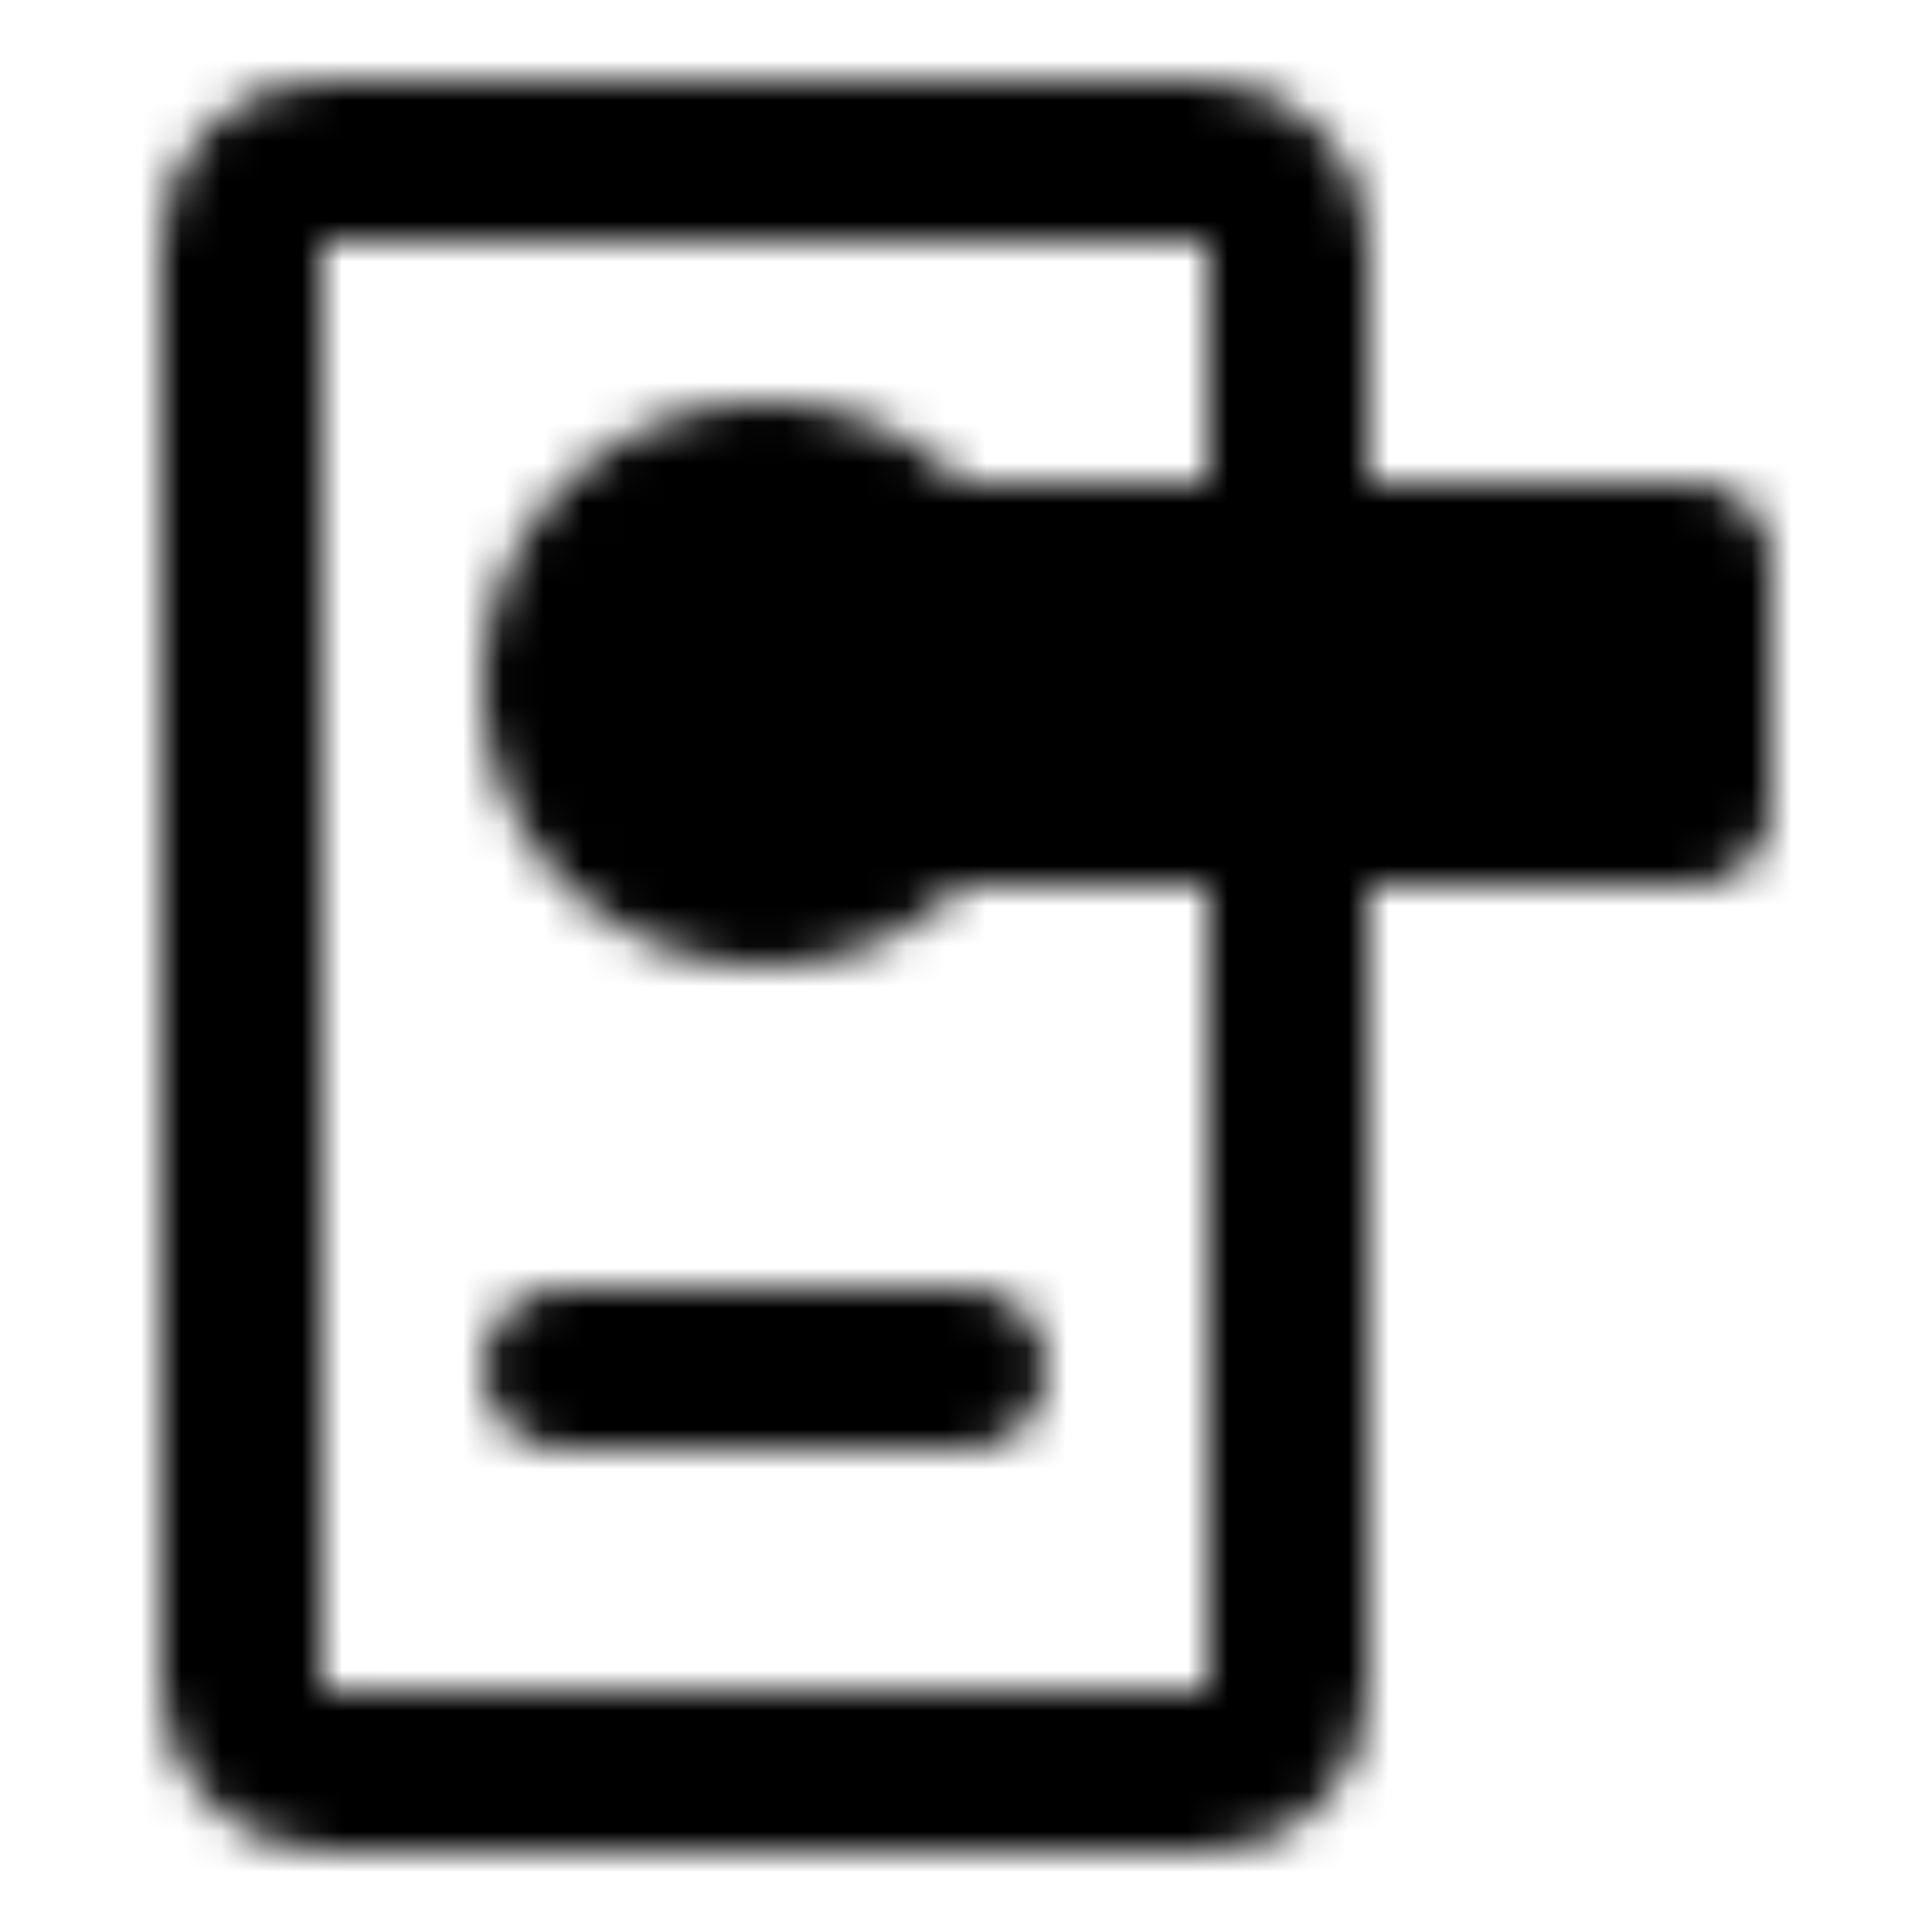 <svg xmlns="http://www.w3.org/2000/svg" width="1em" height="1em" viewBox="0 0 48 48"><defs><mask id="IconifyId195ad048a32870fdf35613"><g fill="none" stroke="#fff" stroke-linecap="round" stroke-linejoin="round" stroke-width="4"><rect width="26" height="40" x="6" y="4" rx="2"/><path d="M14 34h10"/><path fill="#555" d="M42 20v-6H23a5 5 0 1 0 0 6z"/></g></mask></defs><path fill="currentColor" d="M0 0h48v48H0z" mask="url(#IconifyId195ad048a32870fdf35613)"/></svg>